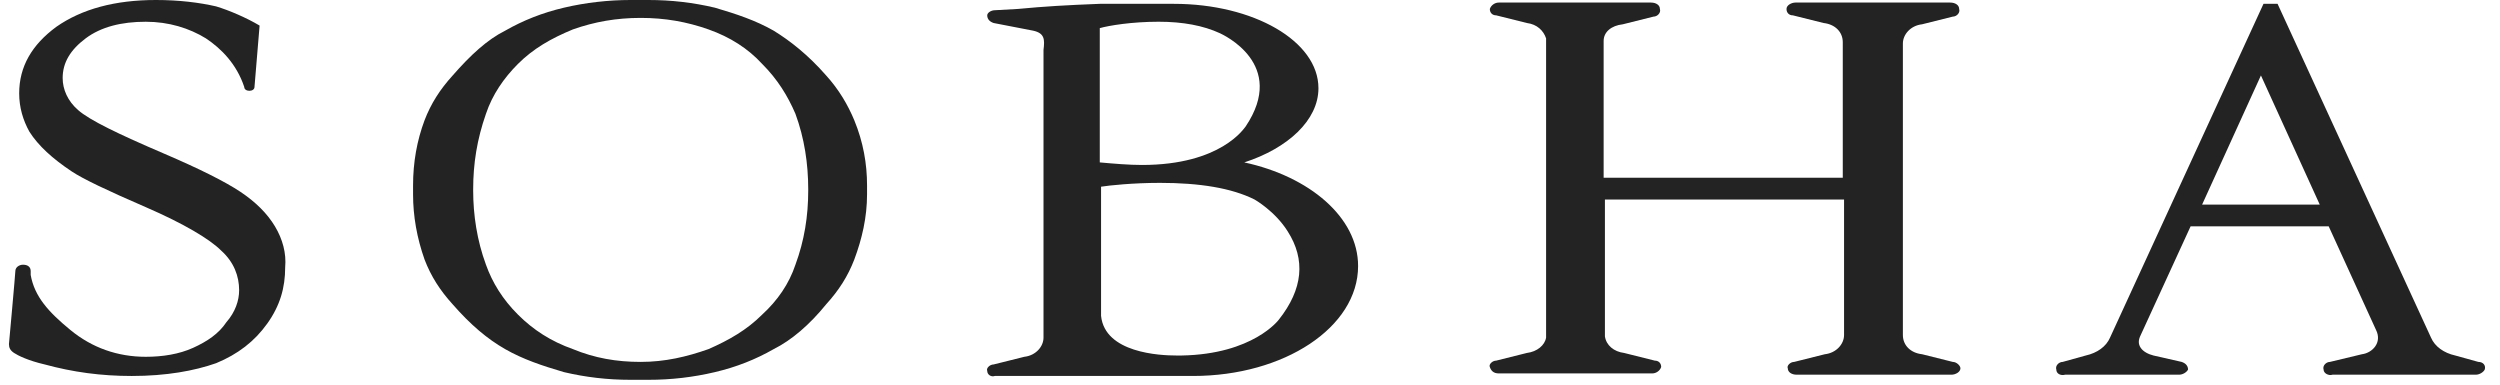 <svg width="156" height="24" viewBox="0 0 156 24" fill="none" xmlns="http://www.w3.org/2000/svg">
<path d="M17.157 14.124C16.678 13.326 15.96 12.608 15.002 11.97C14.044 11.331 12.448 10.533 10.214 9.576C7.421 8.379 5.586 7.501 4.868 6.863C4.229 6.304 3.91 5.586 3.91 4.868C3.91 3.91 4.389 3.112 5.346 2.394C6.304 1.676 7.581 1.357 9.097 1.357C10.533 1.357 11.81 1.756 12.848 2.394C13.805 3.032 14.763 3.99 15.241 5.426C15.241 5.586 15.401 5.666 15.561 5.666C15.72 5.666 15.88 5.586 15.88 5.426L16.199 1.596C15.401 1.117 14.284 0.638 13.486 0.399C12.448 0.16 11.172 0 9.735 0C7.182 0 5.107 0.559 3.511 1.676C1.995 2.793 1.197 4.149 1.197 5.825C1.197 6.703 1.436 7.501 1.835 8.219C2.394 9.097 3.272 9.895 4.469 10.693C5.187 11.172 6.703 11.89 9.097 12.927C11.491 13.965 13.087 14.922 13.805 15.64C14.603 16.359 14.922 17.236 14.922 18.114C14.922 18.753 14.683 19.471 14.124 20.109C13.646 20.827 12.927 21.306 12.05 21.705C11.172 22.104 10.134 22.264 9.097 22.264C7.341 22.264 5.745 21.705 4.389 20.588C3.032 19.471 2.155 18.513 1.915 17.157C1.915 17.077 1.915 16.997 1.915 16.917C1.915 16.678 1.756 16.518 1.436 16.518C1.197 16.518 0.958 16.678 0.958 16.917C0.958 17.077 0.559 21.466 0.559 21.466C0.559 21.705 0.638 21.865 0.878 22.024C1.117 22.184 1.756 22.503 2.793 22.742C4.548 23.221 6.304 23.461 8.219 23.461C10.374 23.461 12.129 23.141 13.486 22.663C14.842 22.104 15.88 21.306 16.678 20.189C17.476 19.072 17.795 17.954 17.795 16.678C17.875 15.8 17.635 14.922 17.157 14.124Z" fill="#232323"/>
<path d="M77.643 10.134C80.356 9.256 82.271 7.501 82.271 5.506C82.271 2.553 78.201 0.239 73.254 0.239H73.174C71.578 0.239 69.424 0.239 68.626 0.239C66.551 0.319 65.194 0.399 63.519 0.558L62.082 0.638C61.843 0.638 61.603 0.798 61.603 0.957C61.603 1.197 61.763 1.356 62.002 1.436L64.476 1.915C65.194 2.075 65.194 2.474 65.115 3.112V21.067C65.115 21.625 64.636 22.184 63.918 22.264L62.002 22.742C61.763 22.742 61.524 22.982 61.603 23.141C61.603 23.381 61.843 23.54 62.082 23.46H74.451C80.117 23.46 84.745 20.428 84.745 16.598C84.745 13.566 81.713 11.012 77.643 10.134ZM72.296 1.356C73.813 1.356 75.089 1.596 76.127 2.075C76.286 2.154 80.356 3.99 77.723 7.9C77.643 7.98 76.207 10.294 71.259 10.294C70.461 10.294 69.504 10.214 68.626 10.134V1.755C69.184 1.596 70.621 1.356 72.296 1.356ZM79.797 19.949C79.797 19.949 78.201 22.104 73.733 22.184C73.733 22.184 73.573 22.184 73.414 22.184C72.376 22.184 68.945 22.024 68.706 19.71V11.65C69.184 11.571 70.701 11.411 72.376 11.411C74.85 11.411 76.845 11.73 78.281 12.448C78.281 12.448 79.558 13.166 80.356 14.443C81.473 16.199 81.314 18.034 79.797 19.949Z" fill="#232323"/>
<path d="M121.852 22.583L119.937 22.104C119.218 22.024 118.74 21.546 118.74 20.907V2.713C118.74 2.155 119.218 1.596 119.937 1.516L121.852 1.037C122.091 1.037 122.331 0.798 122.251 0.559C122.251 0.319 122.011 0.16 121.692 0.16H118.66H115.069H112.037C111.797 0.16 111.478 0.319 111.478 0.559C111.478 0.798 111.638 0.958 111.877 0.958L113.792 1.436C114.51 1.516 114.989 1.995 114.989 2.633V11.092H100.067V2.554C100.067 1.995 100.546 1.596 101.264 1.516L103.179 1.037C103.418 1.037 103.658 0.798 103.578 0.559C103.578 0.319 103.339 0.16 103.019 0.16H100.067H96.556H93.523C93.284 0.16 93.045 0.319 92.965 0.559C92.965 0.798 93.124 0.958 93.364 0.958L95.279 1.436C95.917 1.516 96.316 1.915 96.476 2.394V21.067C96.396 21.546 95.917 21.945 95.279 22.024L93.364 22.503C93.124 22.503 92.885 22.742 92.965 22.902C93.045 23.142 93.204 23.301 93.523 23.301H96.556H100.147H103.099C103.339 23.301 103.578 23.142 103.658 22.902C103.658 22.663 103.498 22.503 103.259 22.503L101.344 22.024C100.705 21.945 100.226 21.546 100.147 20.987V12.449H115.069V20.907C115.069 21.466 114.59 22.024 113.872 22.104L111.957 22.583C111.717 22.583 111.478 22.822 111.558 22.982C111.558 23.221 111.797 23.381 112.116 23.381H115.149H118.74H121.772C122.011 23.381 122.331 23.221 122.331 22.982C122.331 22.822 122.091 22.583 121.852 22.583Z" fill="#232323"/>
<path d="M154.648 22.583L153.211 22.184C152.493 22.024 151.935 21.625 151.695 21.067L142.12 0.239H141.242L131.666 21.067C131.427 21.625 130.868 22.024 130.15 22.184L128.713 22.583C128.474 22.583 128.235 22.822 128.314 23.061C128.314 23.301 128.554 23.46 128.873 23.381H135.975C136.214 23.381 136.454 23.221 136.534 23.061C136.534 22.822 136.374 22.663 136.135 22.583L134.379 22.184C134.06 22.104 133.741 21.944 133.581 21.705C133.422 21.465 133.422 21.226 133.581 20.907L136.693 14.124H145.311L148.264 20.588C148.663 21.386 148.025 22.024 147.386 22.104L145.391 22.583C145.152 22.583 144.912 22.822 144.992 23.061C144.992 23.301 145.311 23.46 145.551 23.381H154.488C154.728 23.381 154.967 23.221 155.047 23.061C155.127 22.822 154.967 22.583 154.648 22.583ZM137.411 12.768L141.082 4.708L144.753 12.768H137.411Z" fill="#232323"/>
<path d="M54.104 11.571C54.104 10.214 53.864 8.858 53.306 7.501C52.907 6.543 52.348 5.586 51.55 4.708C50.433 3.431 49.316 2.554 48.278 1.915C47.161 1.277 45.964 0.878 44.608 0.479C43.251 0.16 41.895 0 40.458 0C40.299 0 40.139 0 39.9 0C39.74 0 39.501 0 39.341 0C37.984 0 36.548 0.16 35.192 0.479C33.835 0.798 32.638 1.277 31.521 1.915C30.404 2.474 29.366 3.431 28.249 4.708C27.451 5.586 26.893 6.464 26.494 7.501C26.015 8.778 25.775 10.134 25.775 11.571V11.81V12.129C25.775 13.486 26.015 14.842 26.494 16.199C26.893 17.236 27.451 18.114 28.249 18.992C29.366 20.269 30.404 21.146 31.521 21.785C32.638 22.423 33.835 22.822 35.192 23.221C36.548 23.54 37.905 23.7 39.341 23.7C39.501 23.7 39.74 23.7 39.9 23.7C40.059 23.7 40.299 23.7 40.458 23.7C41.895 23.7 43.251 23.54 44.608 23.221C45.964 22.902 47.161 22.423 48.278 21.785C49.396 21.226 50.513 20.269 51.55 18.992C52.348 18.114 52.907 17.236 53.306 16.199C53.785 14.922 54.104 13.566 54.104 12.129V11.81V11.571ZM50.433 11.89C50.433 13.486 50.194 15.002 49.635 16.518C49.236 17.715 48.518 18.753 47.56 19.63C46.603 20.588 45.486 21.226 44.209 21.785C42.852 22.264 41.496 22.583 39.979 22.583C38.463 22.583 37.107 22.343 35.75 21.785C34.394 21.306 33.276 20.588 32.319 19.63C31.361 18.673 30.723 17.635 30.324 16.518C29.765 15.002 29.526 13.406 29.526 11.89V11.81C29.526 10.214 29.765 8.698 30.324 7.102C30.723 5.905 31.441 4.868 32.319 3.99C33.276 3.032 34.394 2.394 35.75 1.835C37.107 1.357 38.463 1.117 39.979 1.117C41.496 1.117 42.852 1.357 44.209 1.835C45.565 2.314 46.682 3.032 47.56 3.99C48.518 4.947 49.156 5.985 49.635 7.102C50.194 8.618 50.433 10.214 50.433 11.81V11.89Z" fill="#232323"/>
</svg>
